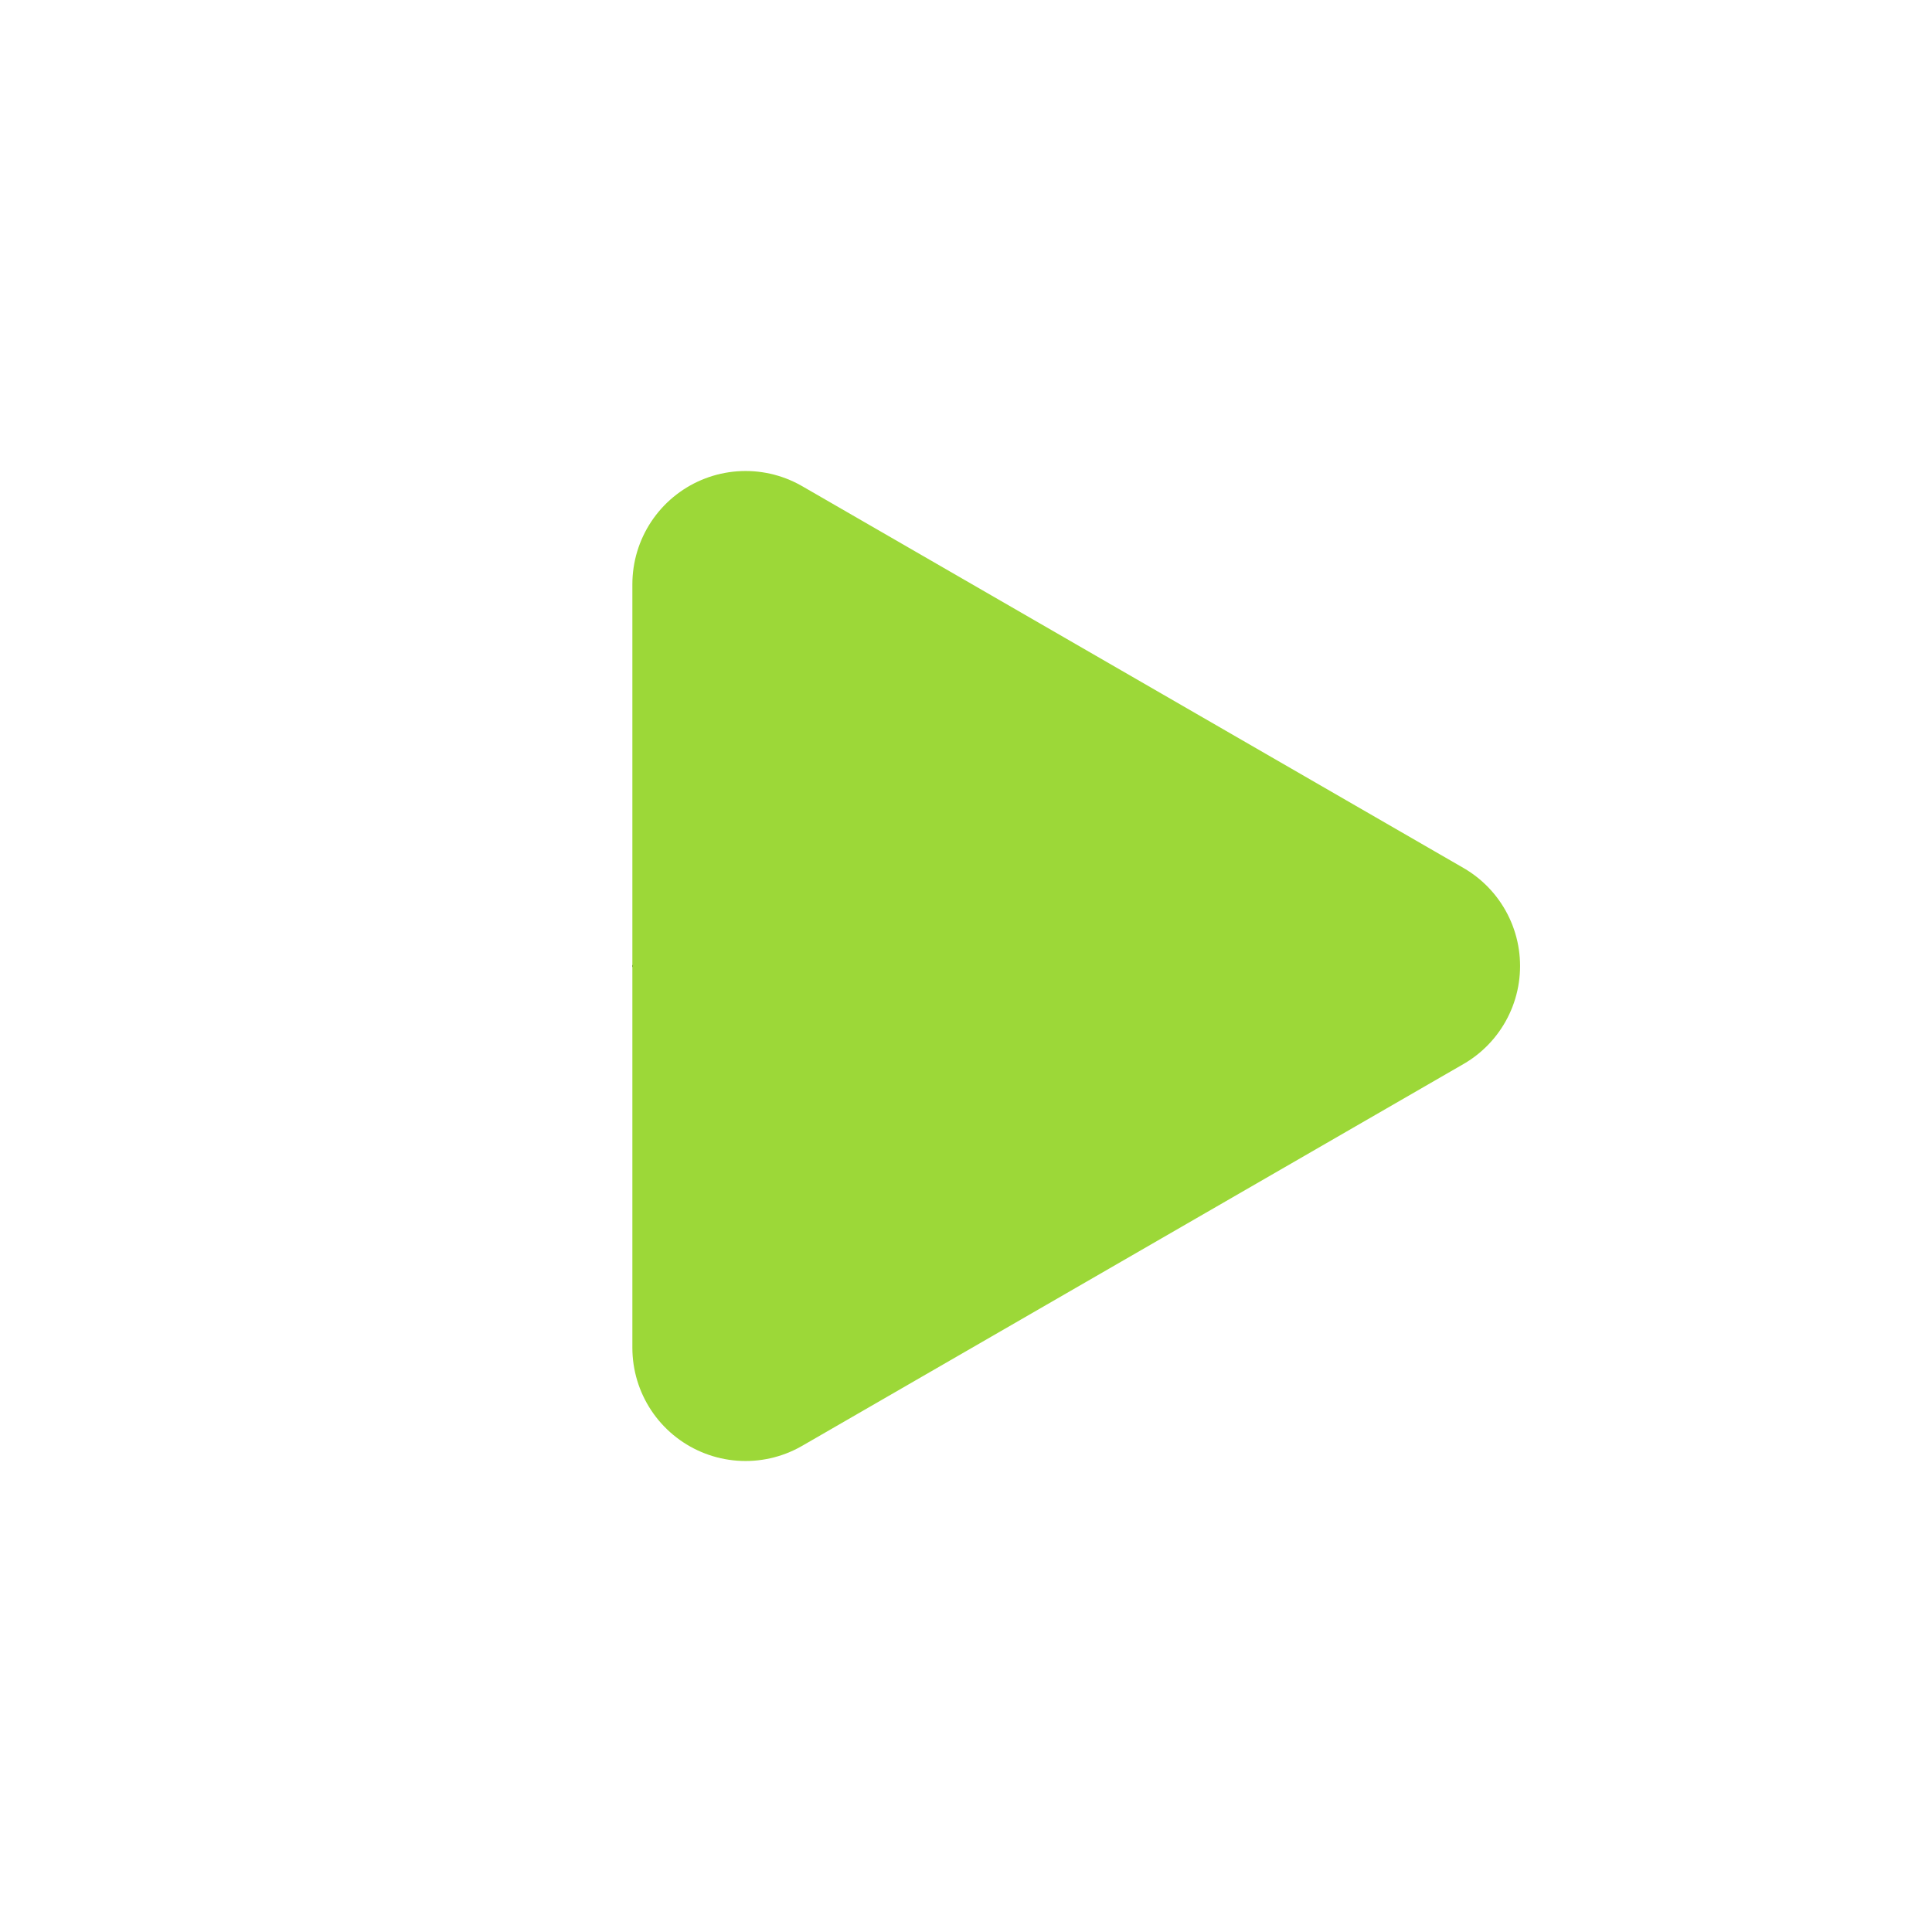 <?xml version="1.0" encoding="UTF-8"?>
<svg version="1.1" viewBox="0 0 1024 1024" xmlns="http://www.w3.org/2000/svg"><path d="m512 512h-176.83" fill="#9cd838" stroke="#000" stroke-width="1px"/><path d="m395.17 309.64 350.5 202.36-350.5 202.36z" fill="#9cd838" stop-color="#000000" stroke="#9cd838" stroke-linecap="round" stroke-linejoin="round" stroke-width="120" style="paint-order:fill markers stroke"/></svg>

